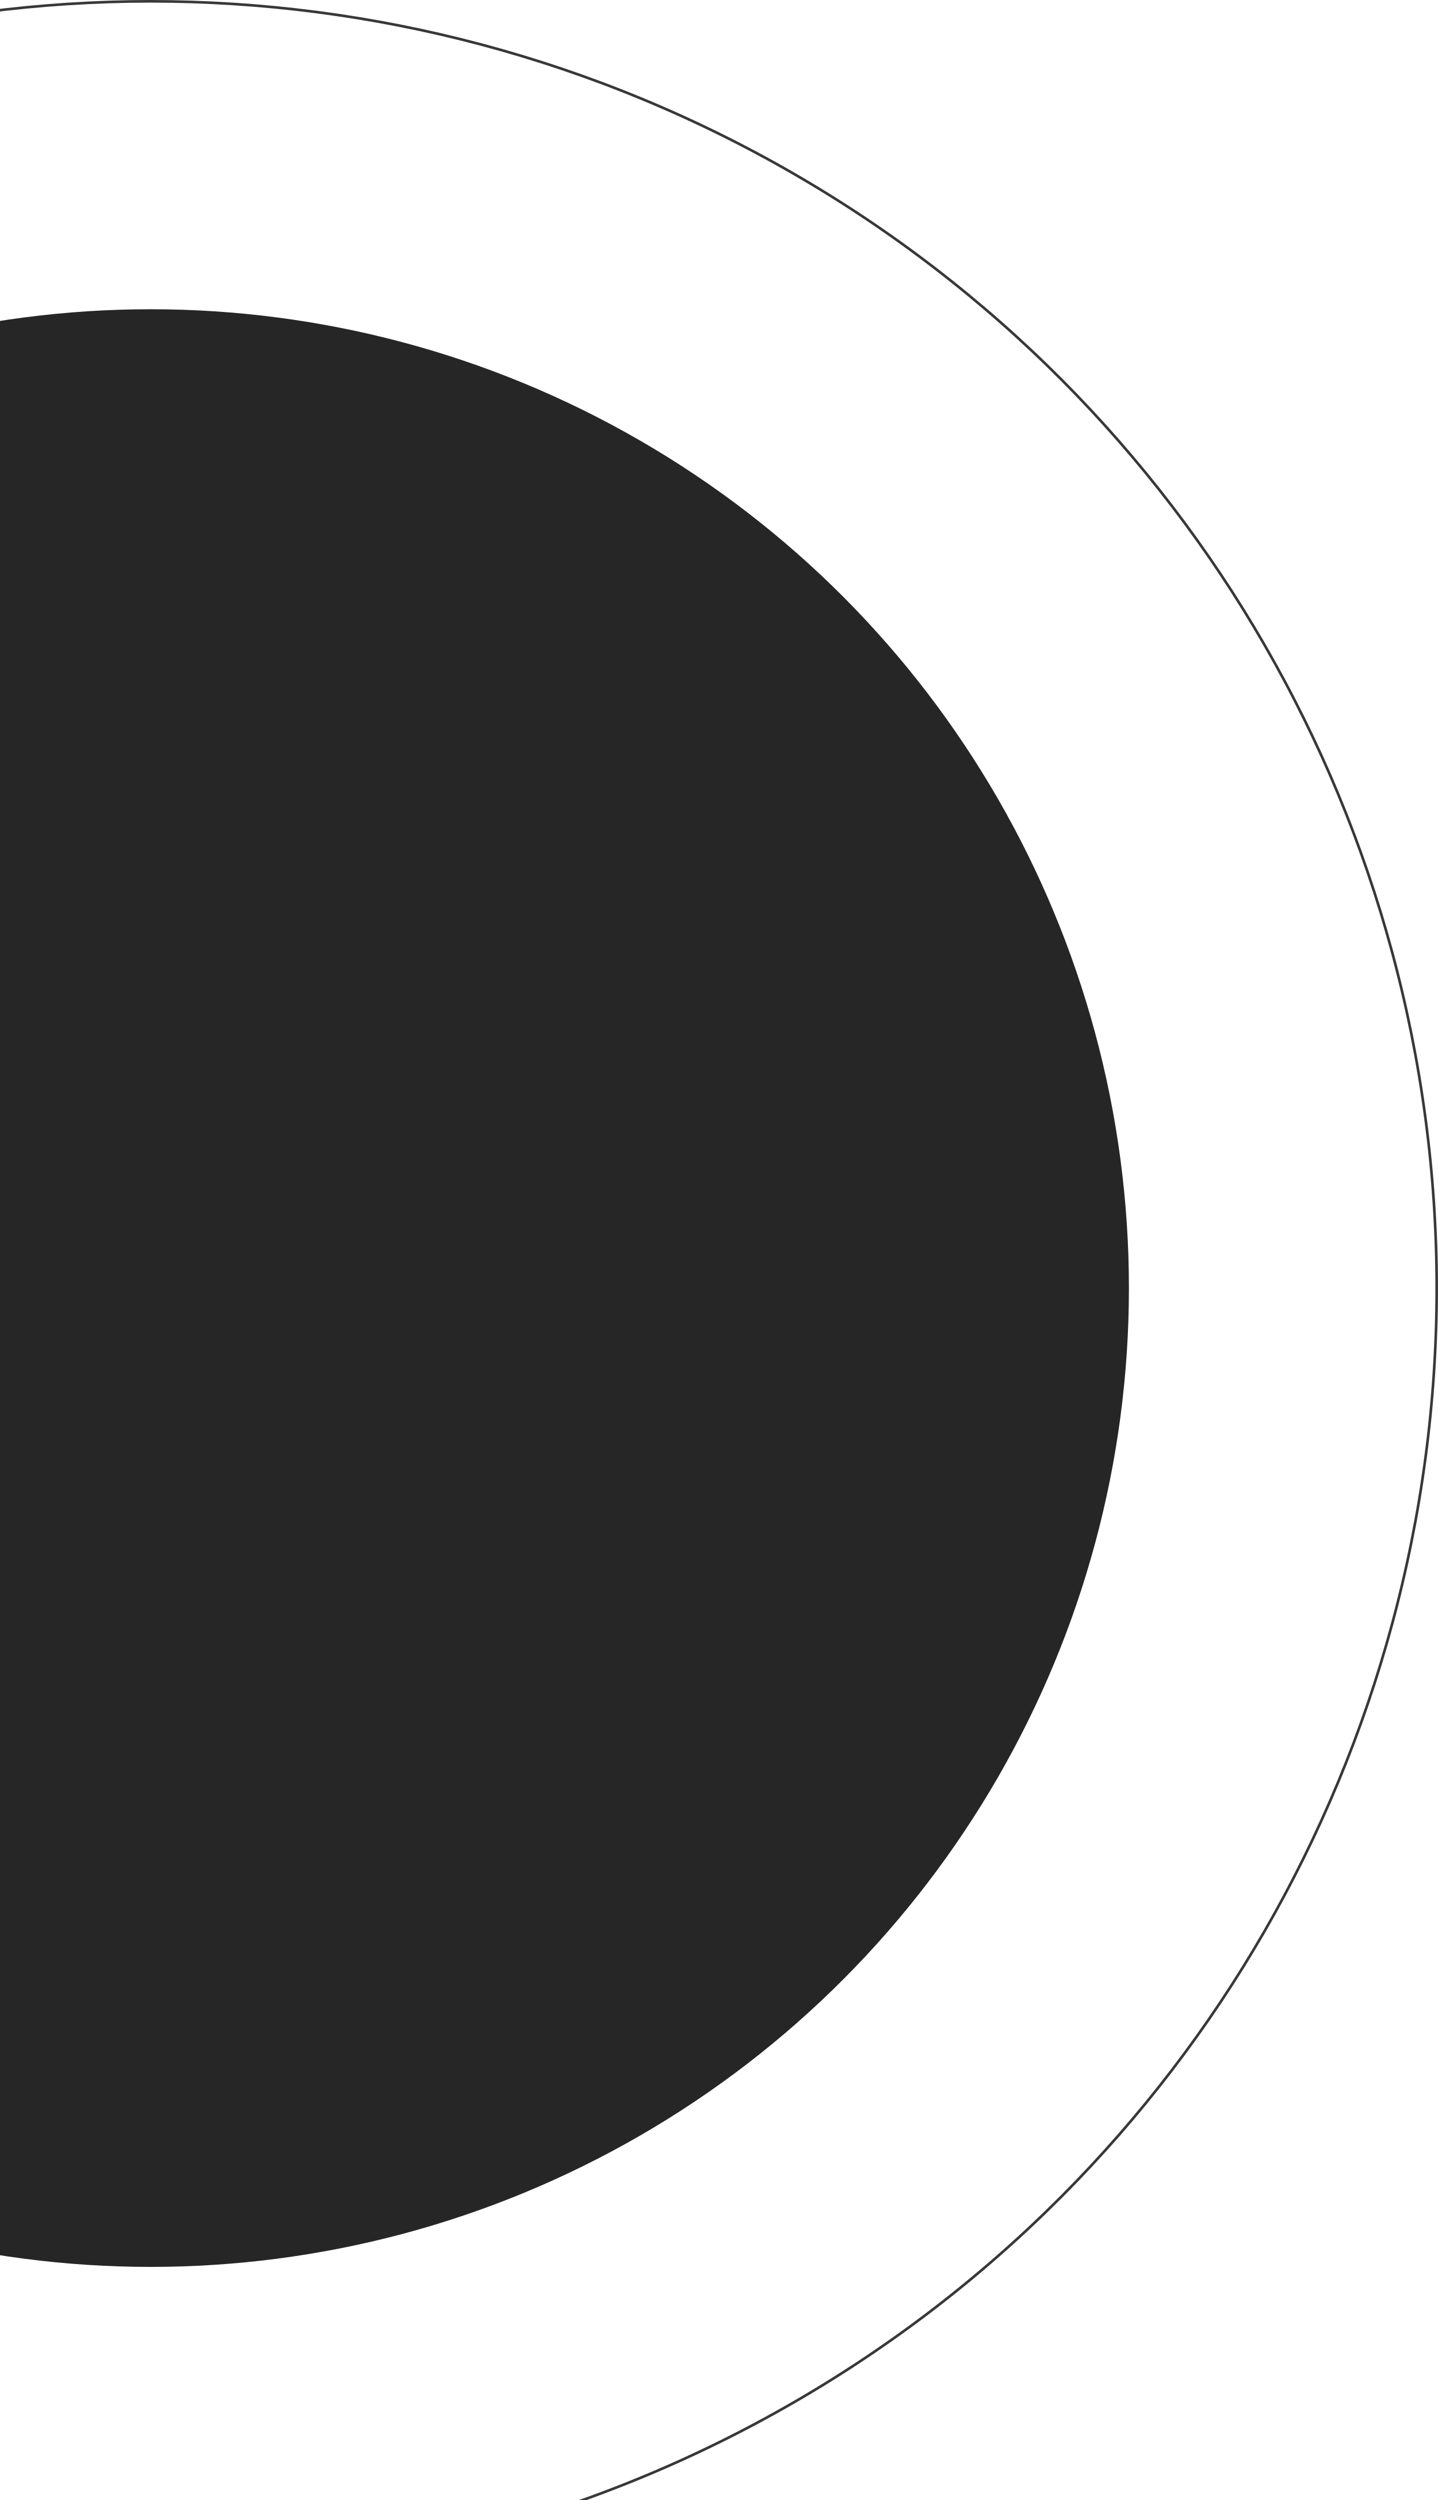<svg width="549" height="954" viewBox="0 0 549 954" fill="none" xmlns="http://www.w3.org/2000/svg">
<circle cx="57.5" cy="491.5" r="373.5" fill="#262626"/>
<circle cx="57.5" cy="491.5" r="491" stroke="#383838"/>
</svg>

